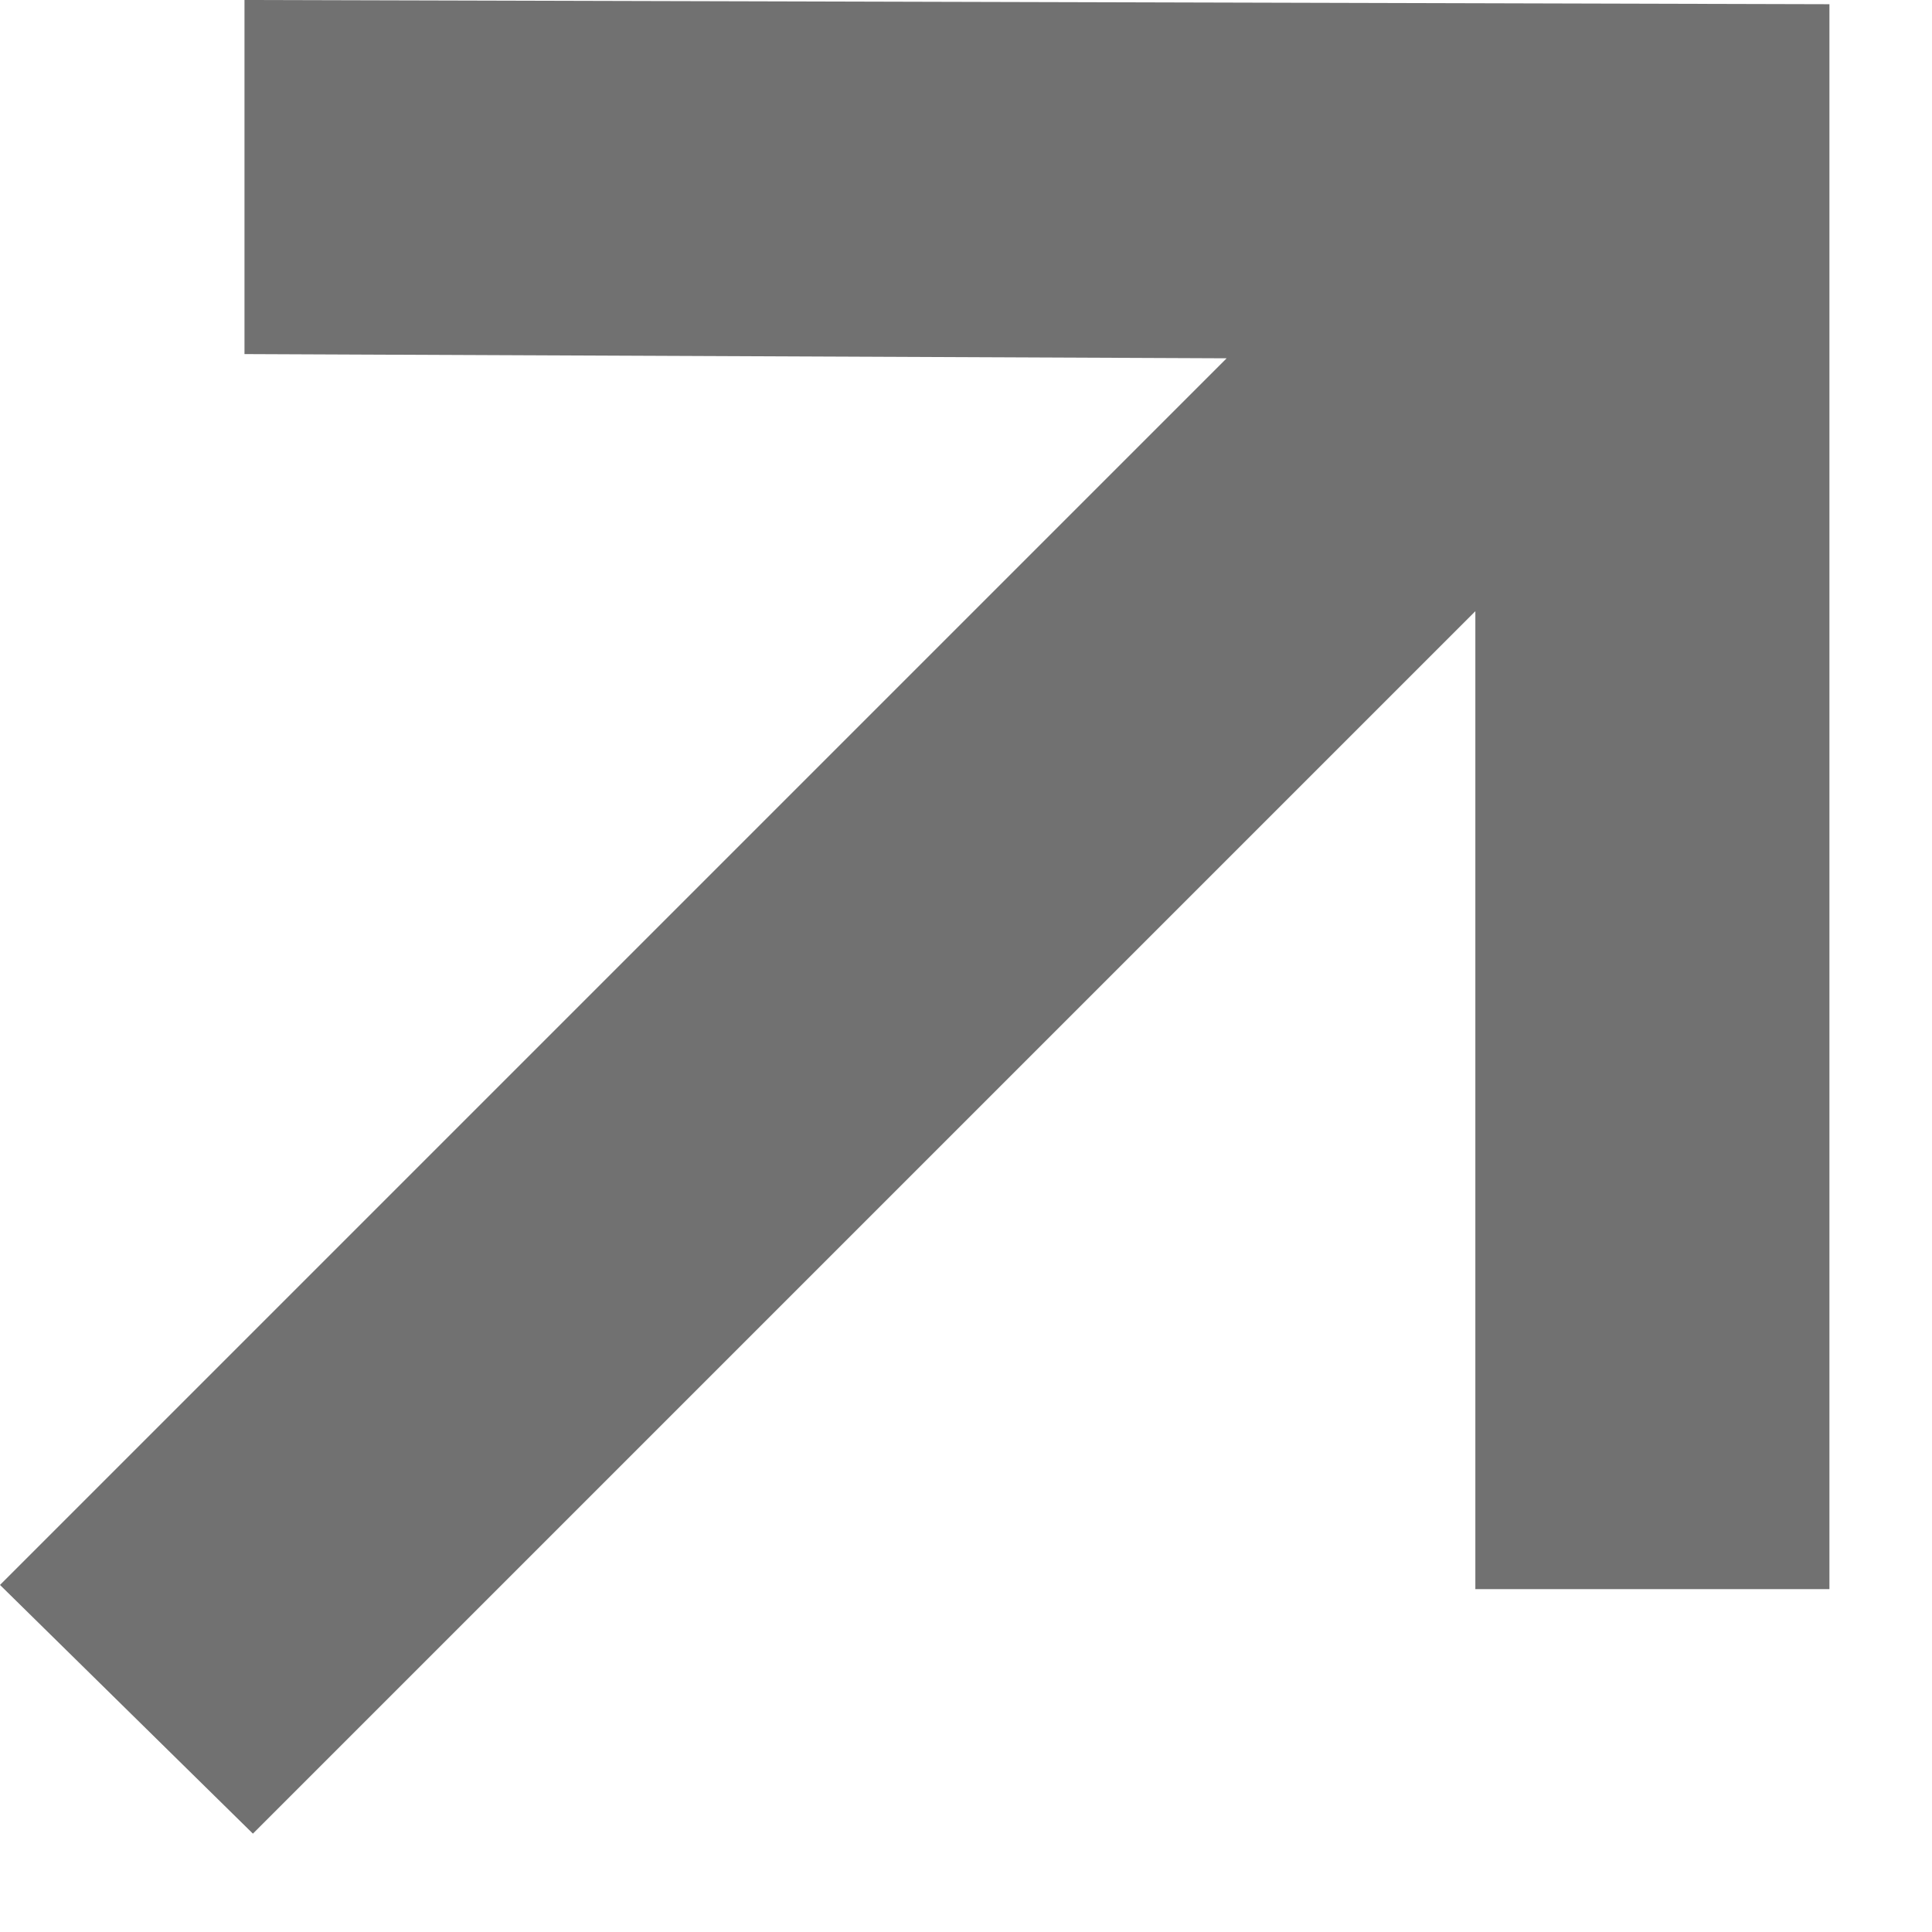 <svg width="11" height="11" viewBox="0 0 11 11" fill="none" xmlns="http://www.w3.org/2000/svg">
<path d="M1.44 10.44L8.4 3.48V9.048H10.416V0.024L1.392 0V2.016L6.984 2.04L0 9.024L1.44 10.44Z" fill="#717171"/>
</svg>
